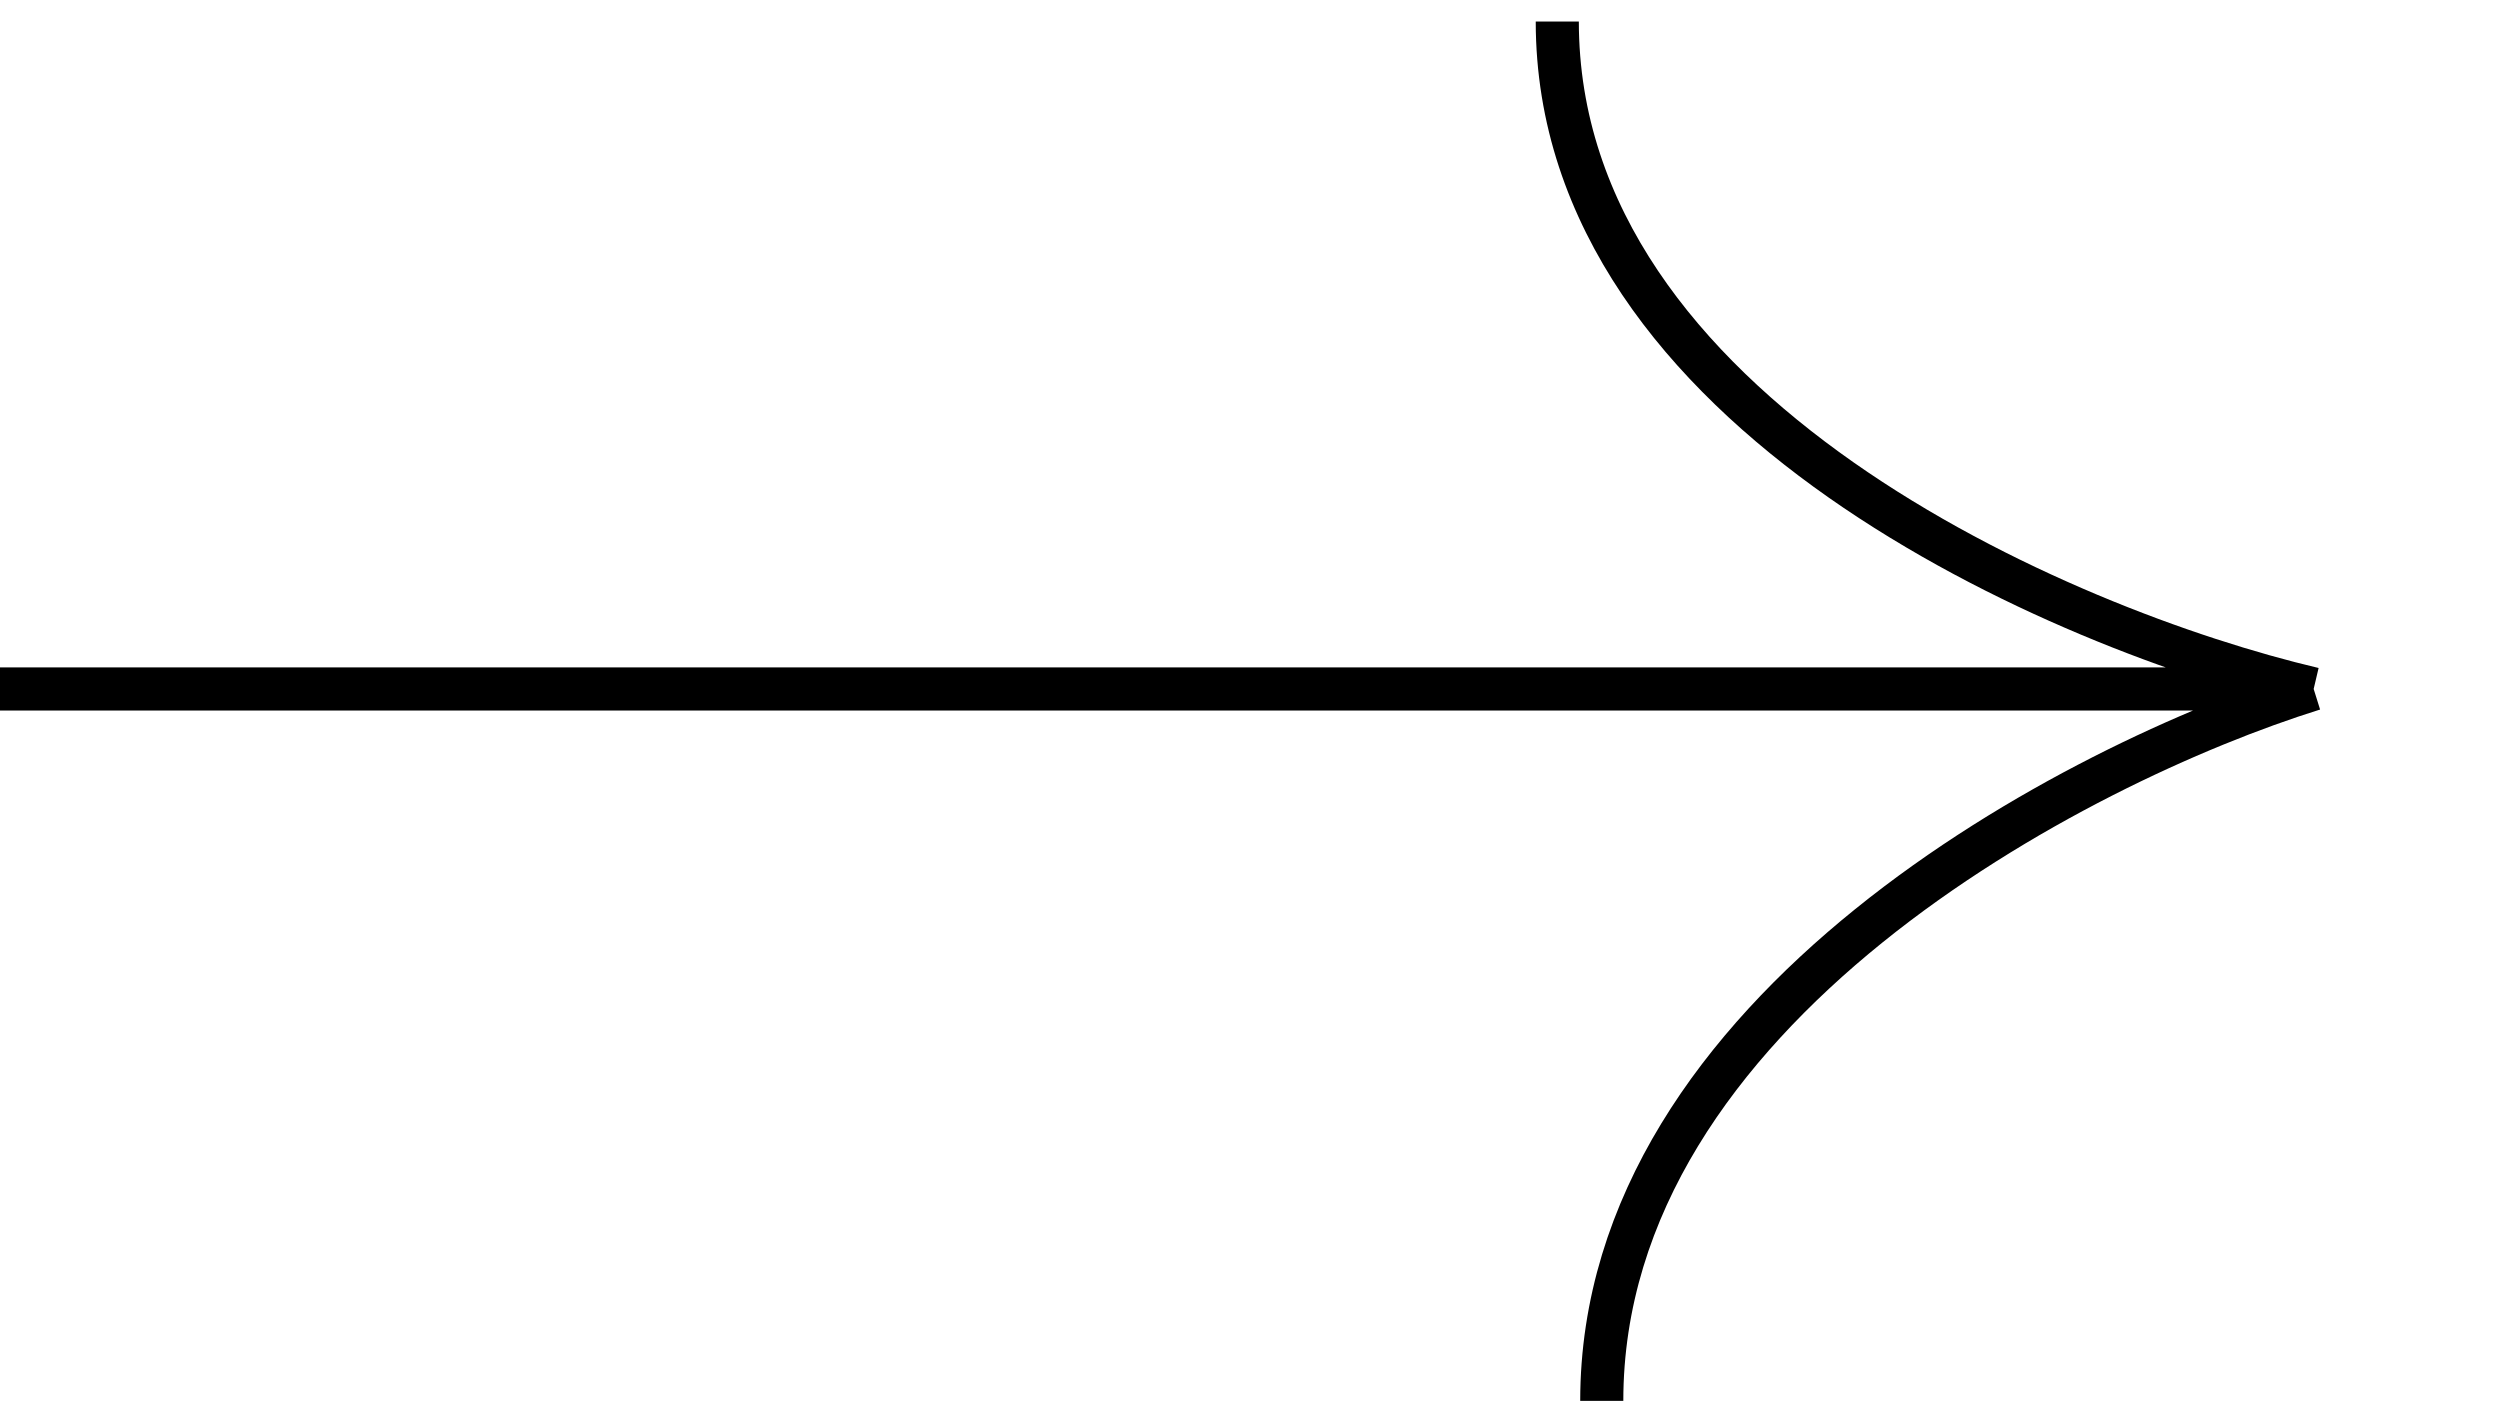 <svg viewBox="0 0 58 33" fill="none" xmlns="http://www.w3.org/2000/svg">
<path id="Vector 1" d="M0 15.984H53.677M53.677 15.984C48.172 17.704 37.161 23.416 37.161 32.5M53.677 15.984C47.828 14.607 36.129 9.584 36.129 0.5" stroke="currentColor" stroke-width="1"/>
</svg>
